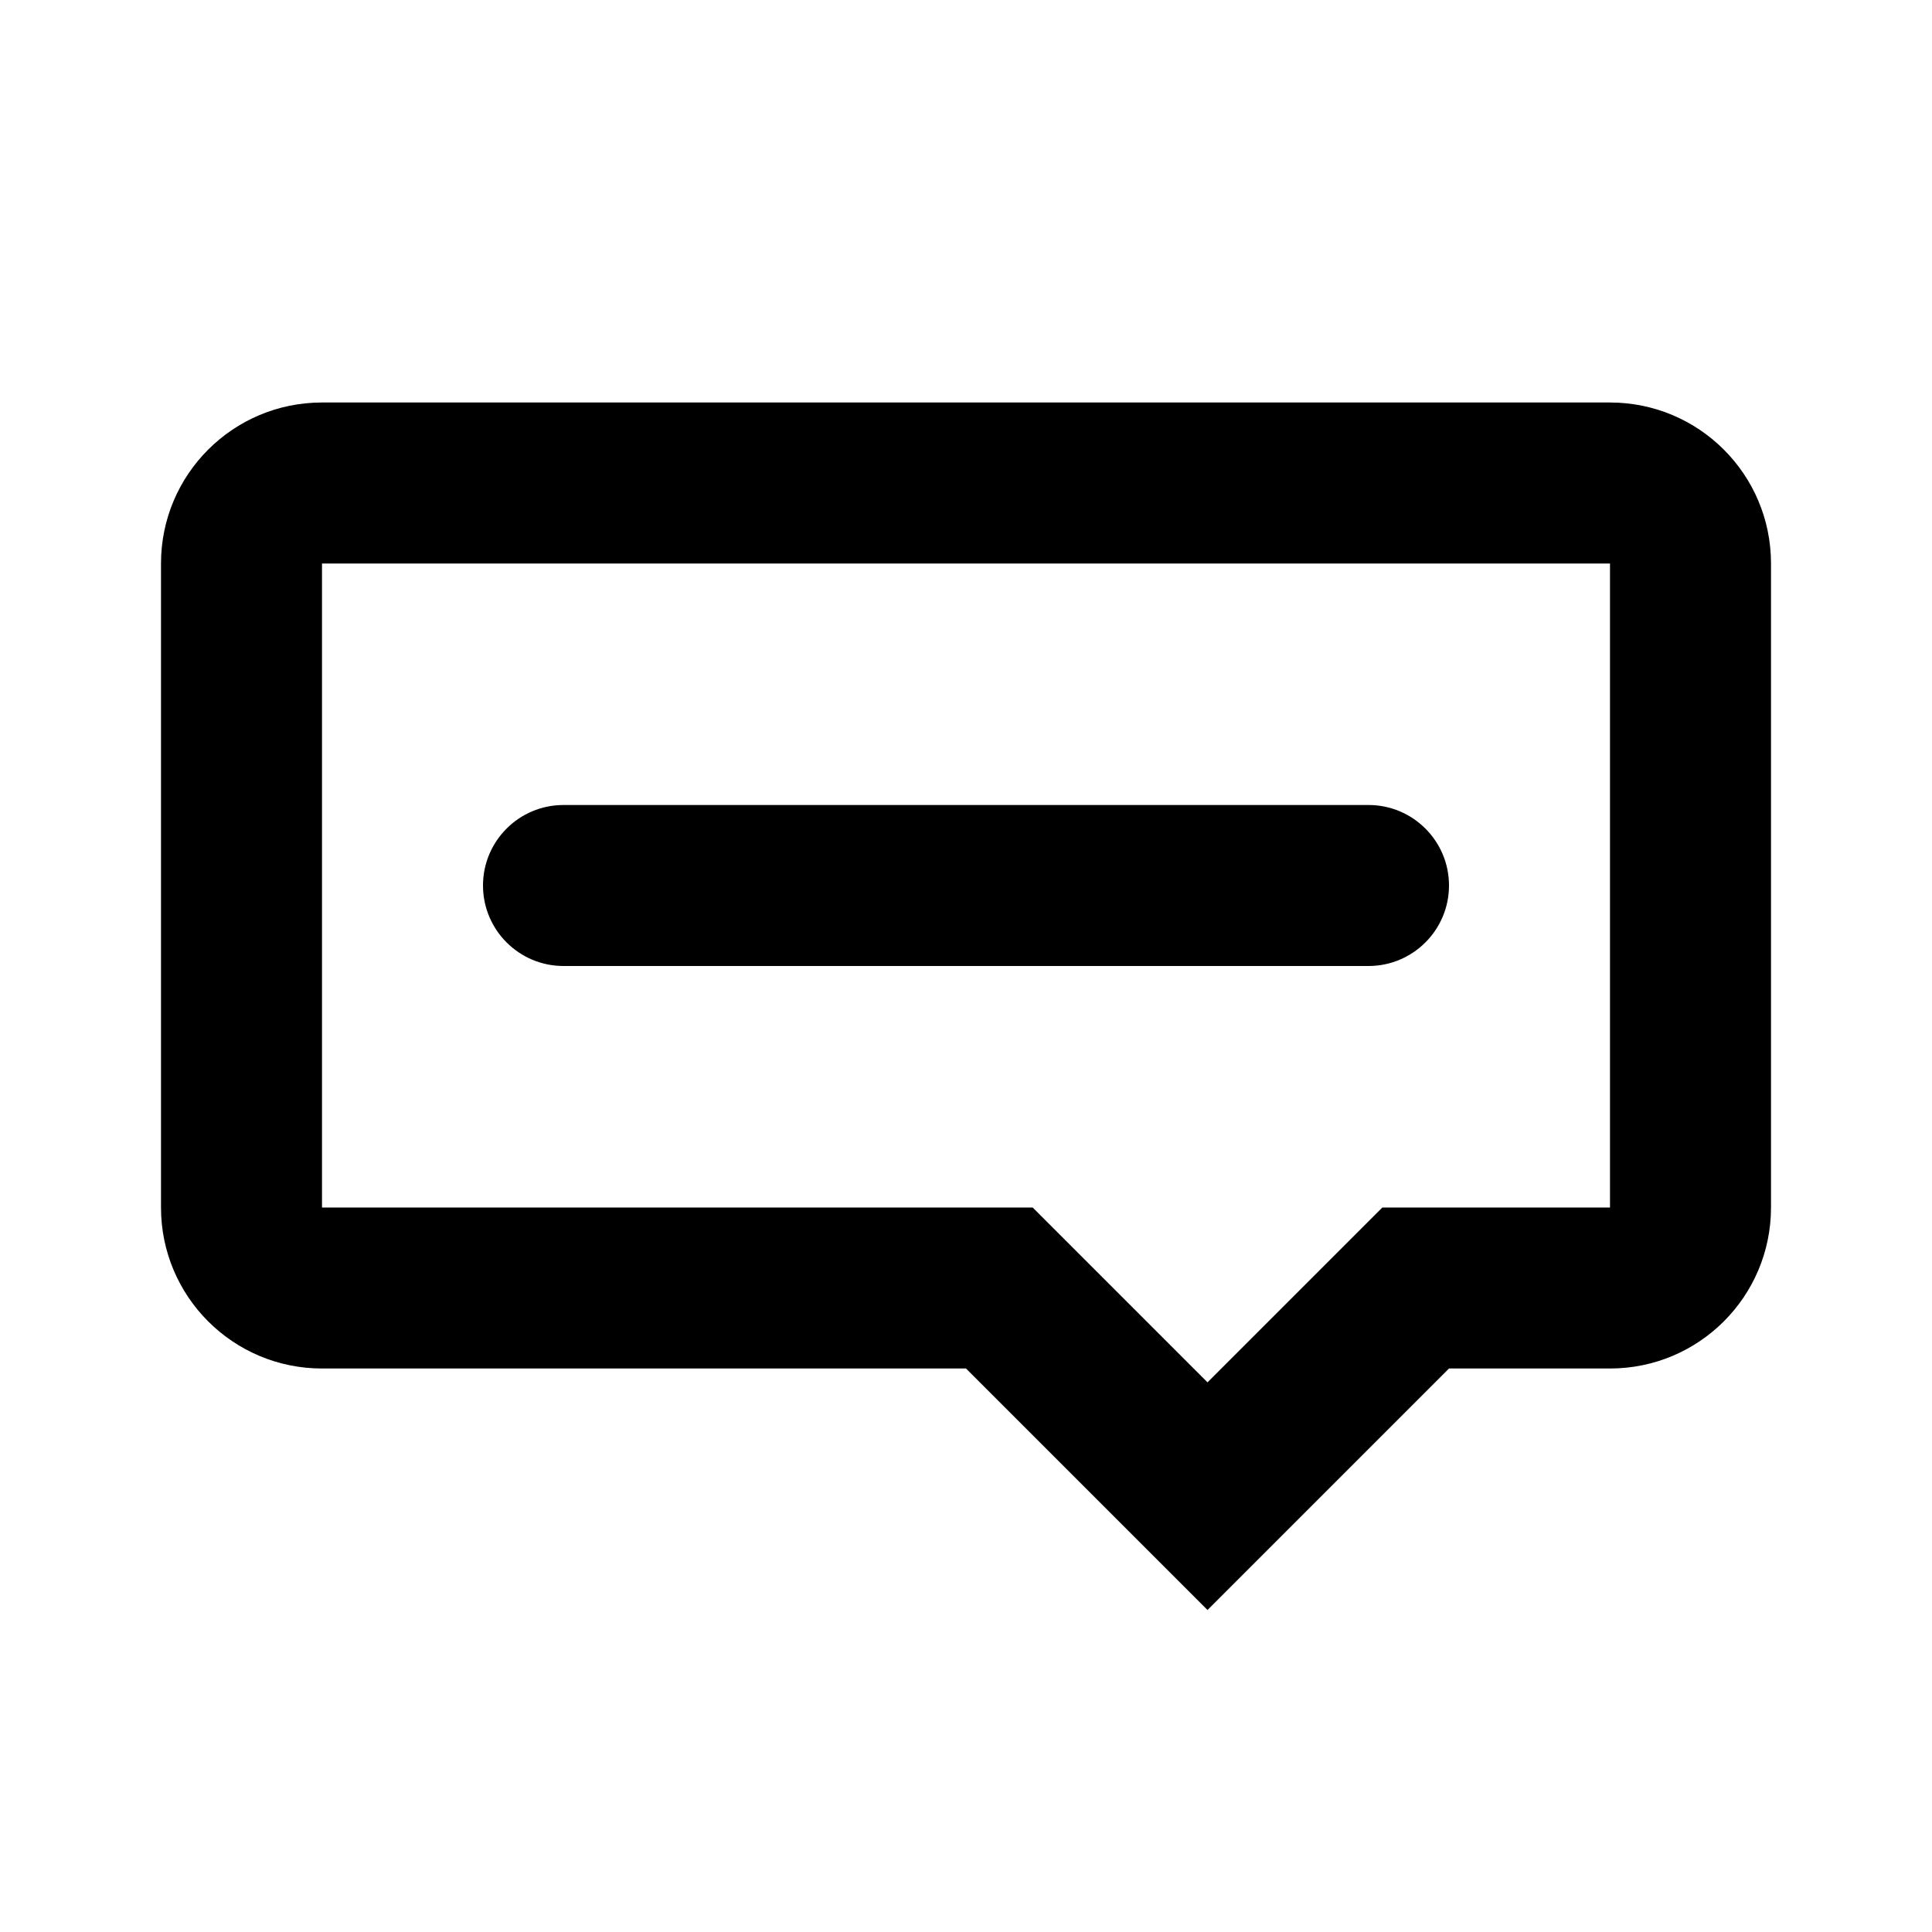 <svg width="24" height="24" viewBox="0 0 24 24" fill="none" xmlns="http://www.w3.org/2000/svg">
<g id="chat">
<path id="comment (Stroke)" fill-rule="evenodd" clip-rule="evenodd" d="M12.828 15L15 17.172L17.172 15H20V7H4V15H12.828ZM15 20L12 17H4C2.895 17 2 16.105 2 15V7C2 5.895 2.895 5 4 5H20C21.105 5 22 5.895 22 7V15C22 16.105 21.105 17 20 17H18L15 20Z" fill="black"/>
<path id="Rectangle 749" d="M7 12C6.448 12 6 11.552 6 11C6 10.448 6.448 10 7 10L17 10C17.552 10 18 10.448 18 11C18 11.552 17.552 12 17 12L7 12Z" fill="black"/>
</g>
</svg>

